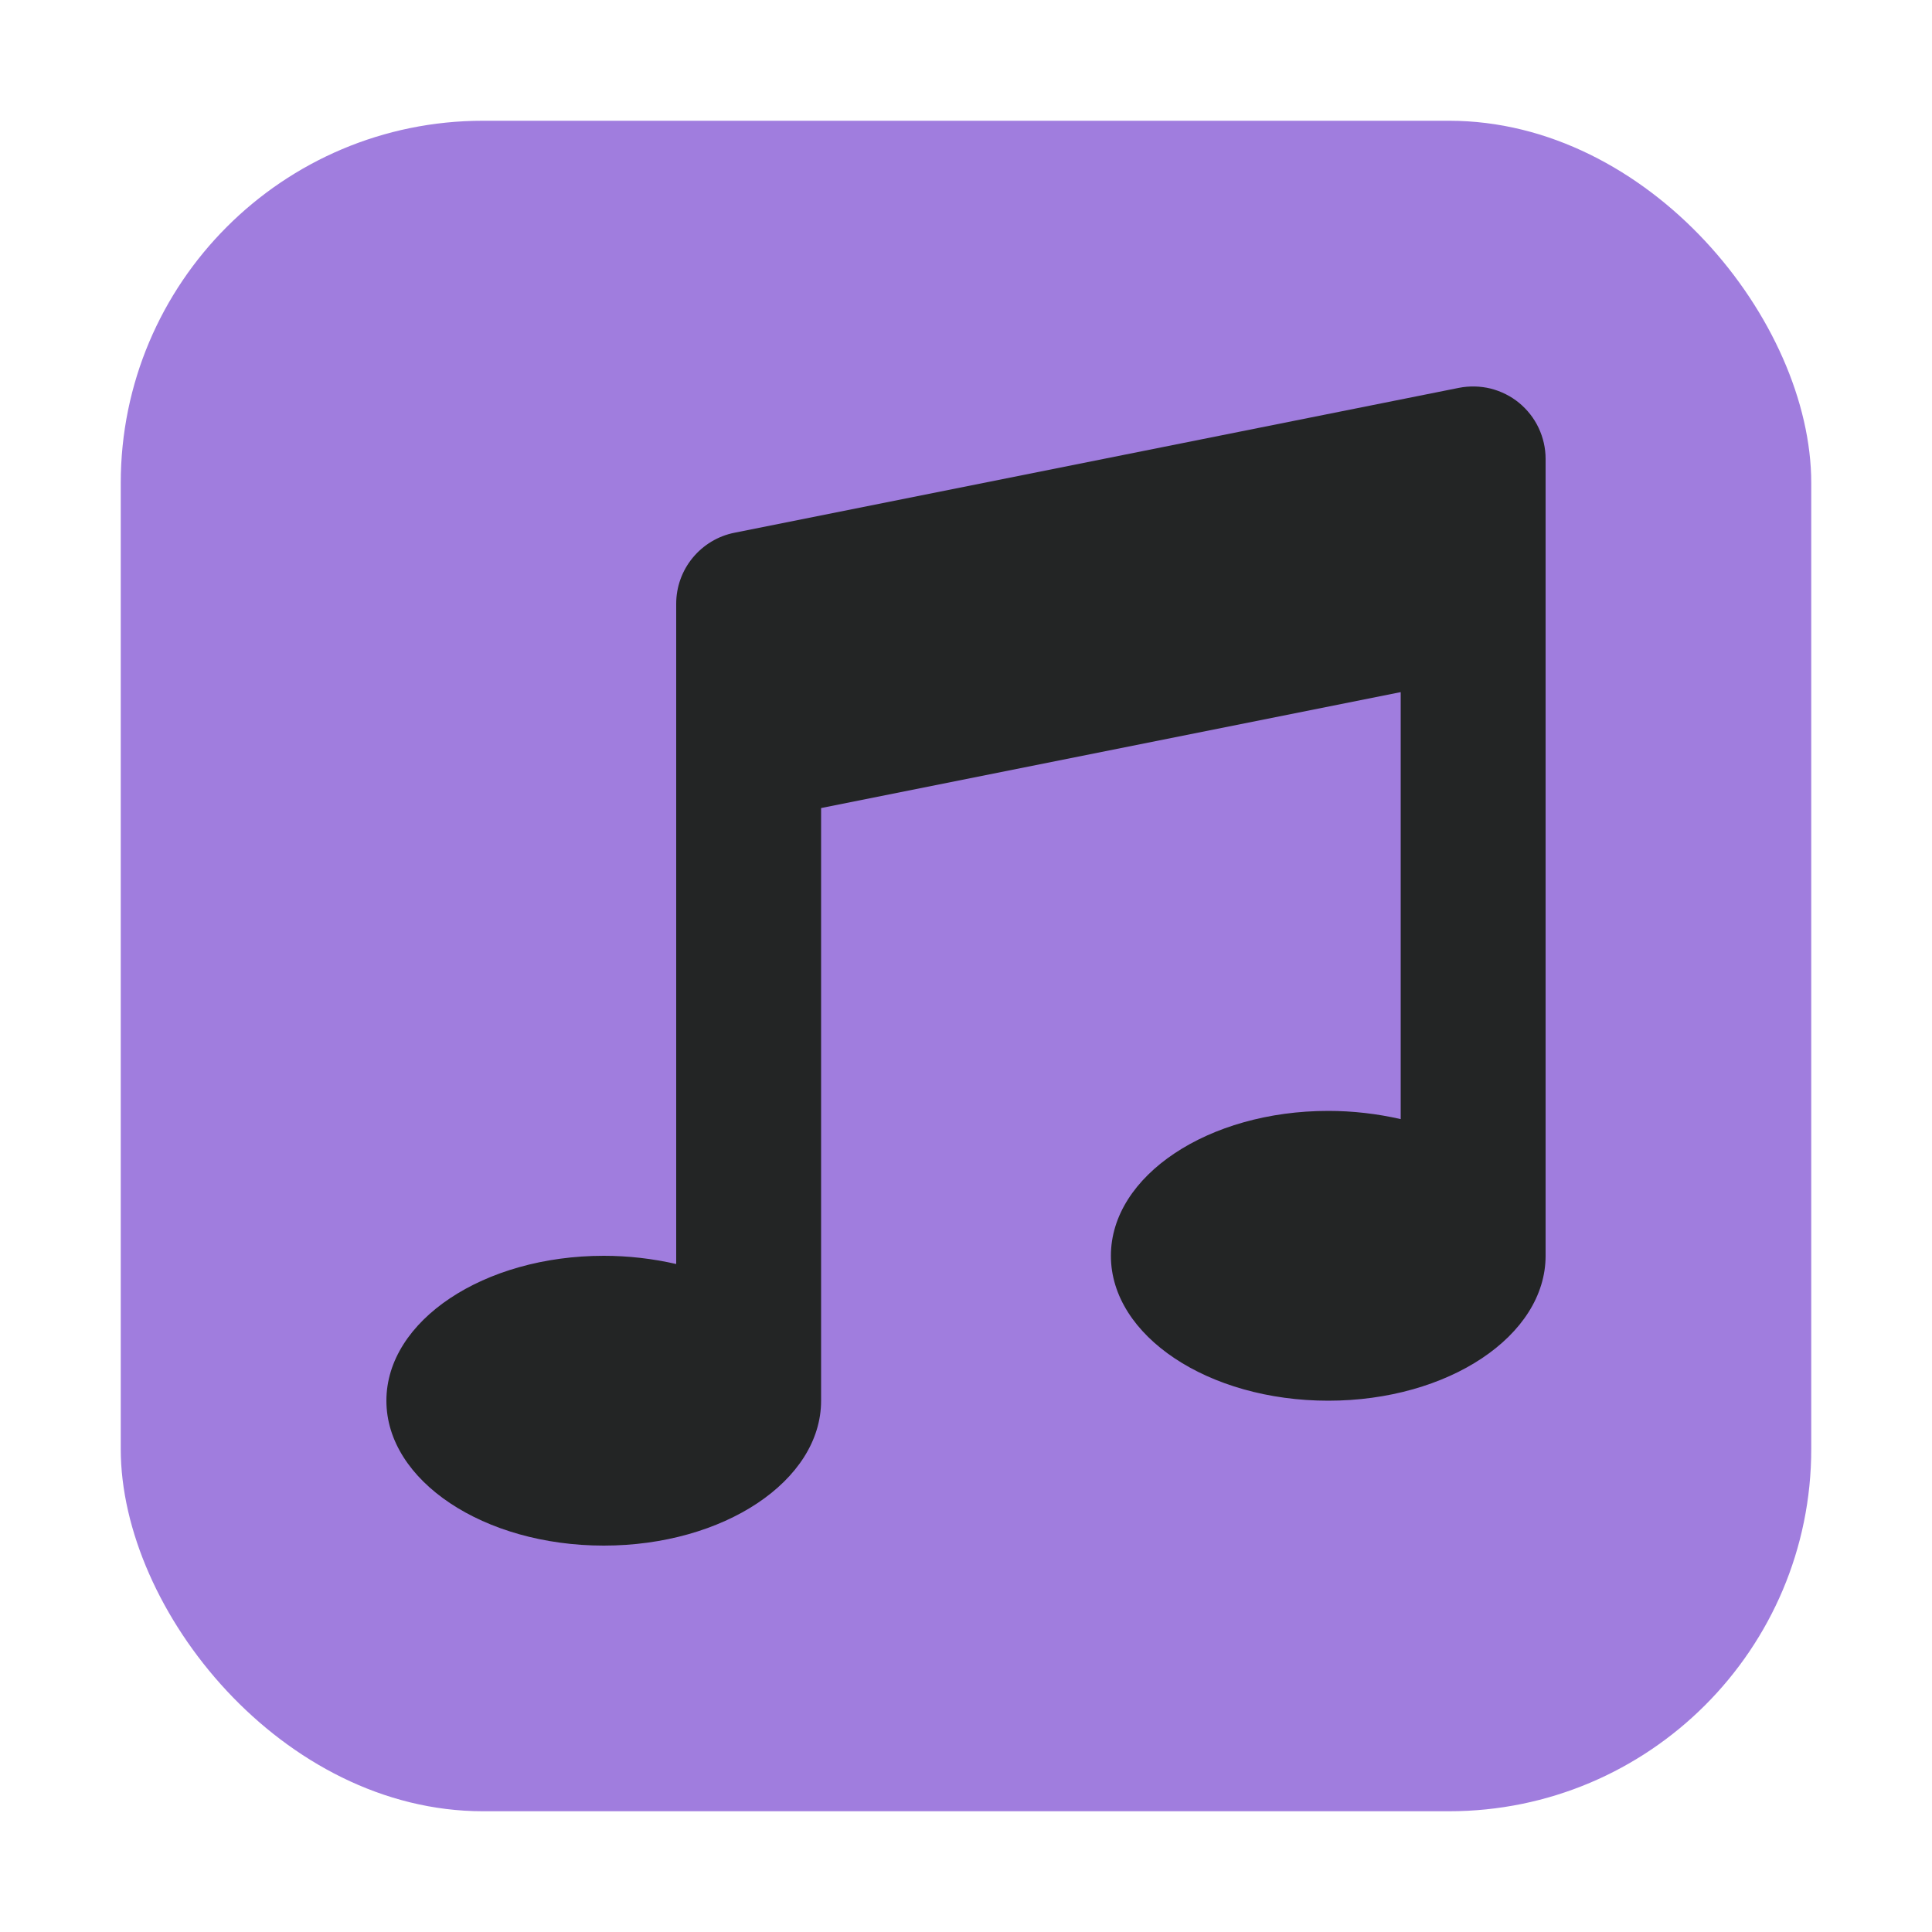 <svg width="16" height="16" viewBox="0 0 16 16" fill="none" xmlns="http://www.w3.org/2000/svg">
<rect x="1" y="1" width="14" height="14" rx="3" fill="#A07DDE"/>
<path d="M12.8 3.8C12.8 3.711 12.78 3.624 12.742 3.543C12.704 3.463 12.649 3.393 12.58 3.336C12.512 3.28 12.431 3.24 12.345 3.218C12.259 3.197 12.169 3.195 12.082 3.212L6.082 4.412C5.946 4.439 5.824 4.513 5.736 4.62C5.648 4.727 5.6 4.861 5.6 5V10.468C5.403 10.423 5.202 10.4 5 10.4C4.006 10.4 3.2 10.937 3.2 11.6C3.2 12.263 4.006 12.8 5 12.8C5.994 12.8 6.8 12.263 6.8 11.6V6.692L11.6 5.732V9.268C11.403 9.223 11.202 9.2 11 9.2C10.006 9.2 9.2 9.737 9.2 10.4C9.2 11.063 10.006 11.6 11 11.6C11.994 11.6 12.8 11.063 12.8 10.4V3.8Z" fill="#232525"/>
</svg>
